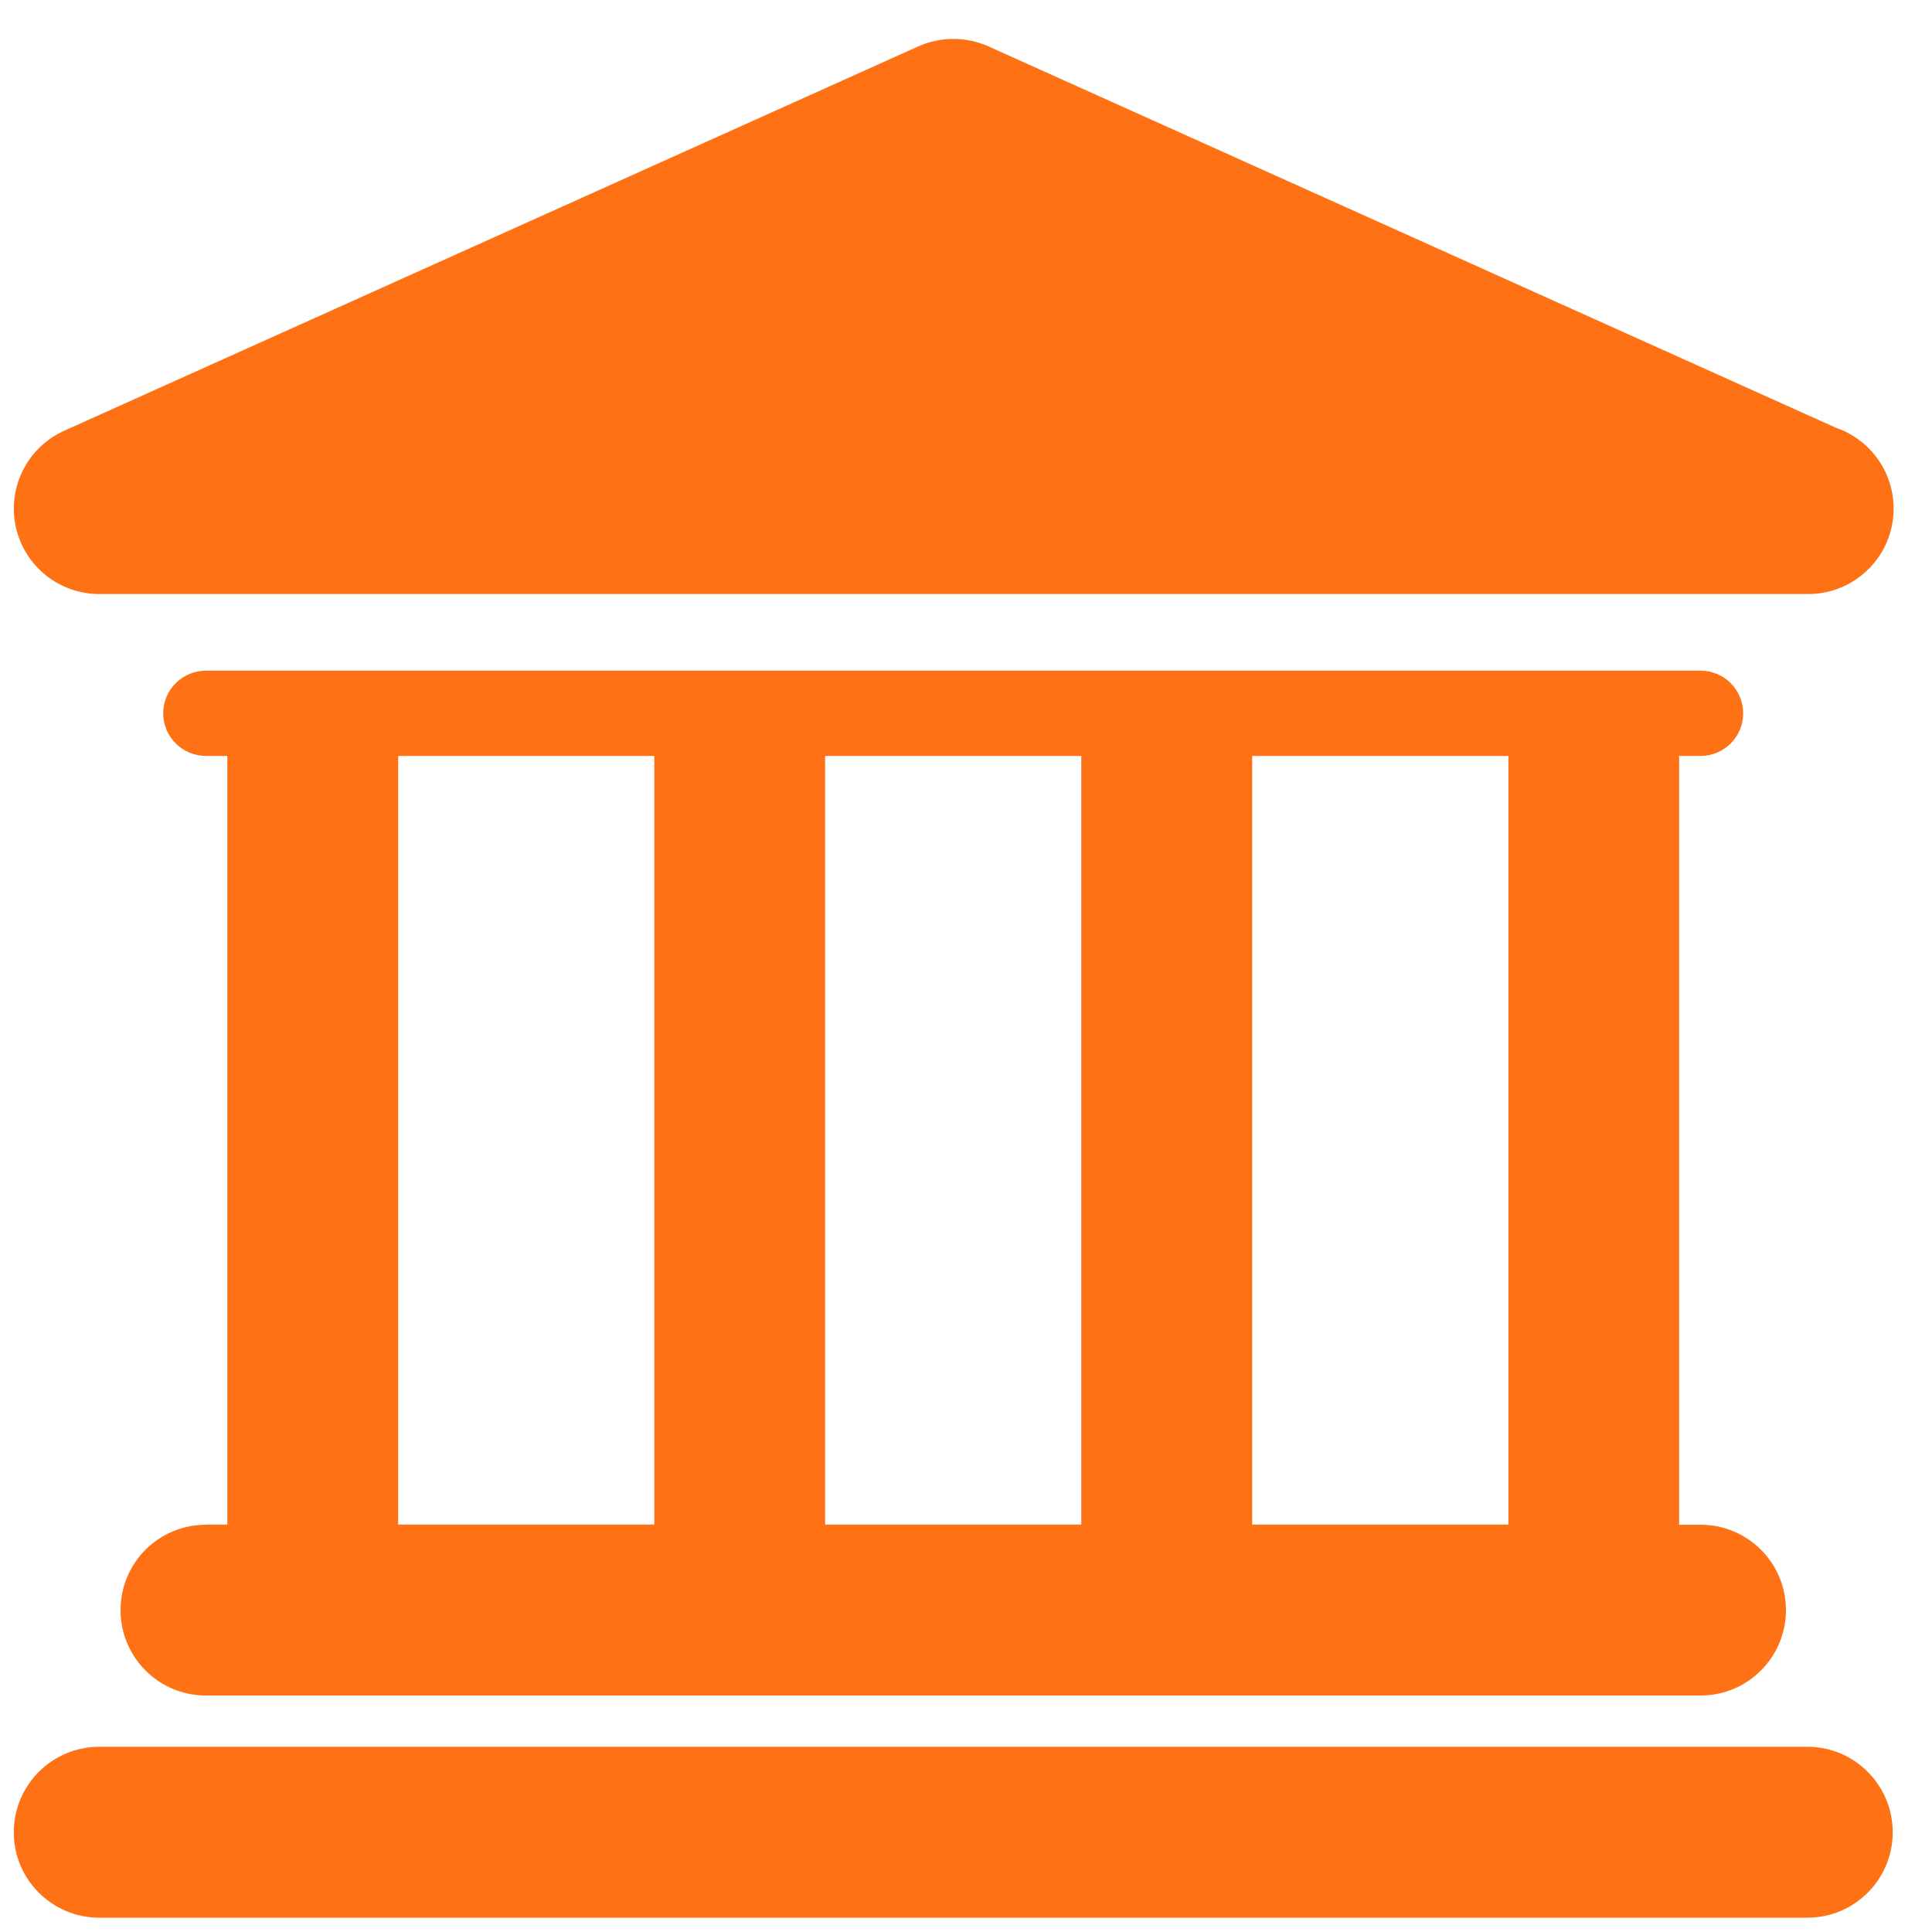 <svg width="15" height="15" viewBox="0 0 15 15" fill="none" xmlns="http://www.w3.org/2000/svg">
<g clip-path="url(#clip0_5950_8907)">
<path d="M14.033 13.562H0.771C0.404 13.562 0.107 13.859 0.107 14.226C0.107 14.592 0.404 14.889 0.771 14.889H14.032C14.399 14.889 14.695 14.592 14.695 14.226C14.695 13.859 14.398 13.562 14.033 13.562Z" fill="#FF7115"/>
<path d="M1.599 11.838C1.232 11.838 0.936 12.134 0.936 12.501C0.936 12.867 1.232 13.164 1.599 13.164H13.203C13.569 13.164 13.866 12.867 13.866 12.501C13.866 12.134 13.569 11.838 13.203 11.838H13.037V5.869H13.203C13.386 5.869 13.534 5.721 13.534 5.538C13.534 5.355 13.386 5.207 13.203 5.207H1.599C1.416 5.207 1.267 5.355 1.267 5.538C1.267 5.721 1.416 5.869 1.599 5.869H1.765V11.837H1.599V11.838ZM11.711 5.869V11.837H9.722V5.869H11.711ZM8.395 5.869V11.837H6.406V5.869H8.395ZM3.091 5.869H5.08V11.837H3.091V5.869Z" fill="#FF7115"/>
<path d="M0.771 4.612H14.032C14.034 4.612 14.037 4.612 14.039 4.612C14.405 4.612 14.702 4.315 14.702 3.949C14.702 3.657 14.514 3.41 14.254 3.321L7.674 0.36C7.501 0.283 7.303 0.283 7.13 0.36L0.499 3.344C0.213 3.473 0.057 3.782 0.122 4.088C0.188 4.394 0.458 4.612 0.771 4.612Z" fill="#FF7115"/>
</g>
<defs>
<clipPath id="clip0_5950_8907">
<rect width="14.595" height="14.595" fill="white" transform="translate(0.107 0.297)"/>
</clipPath>
</defs>
</svg>
